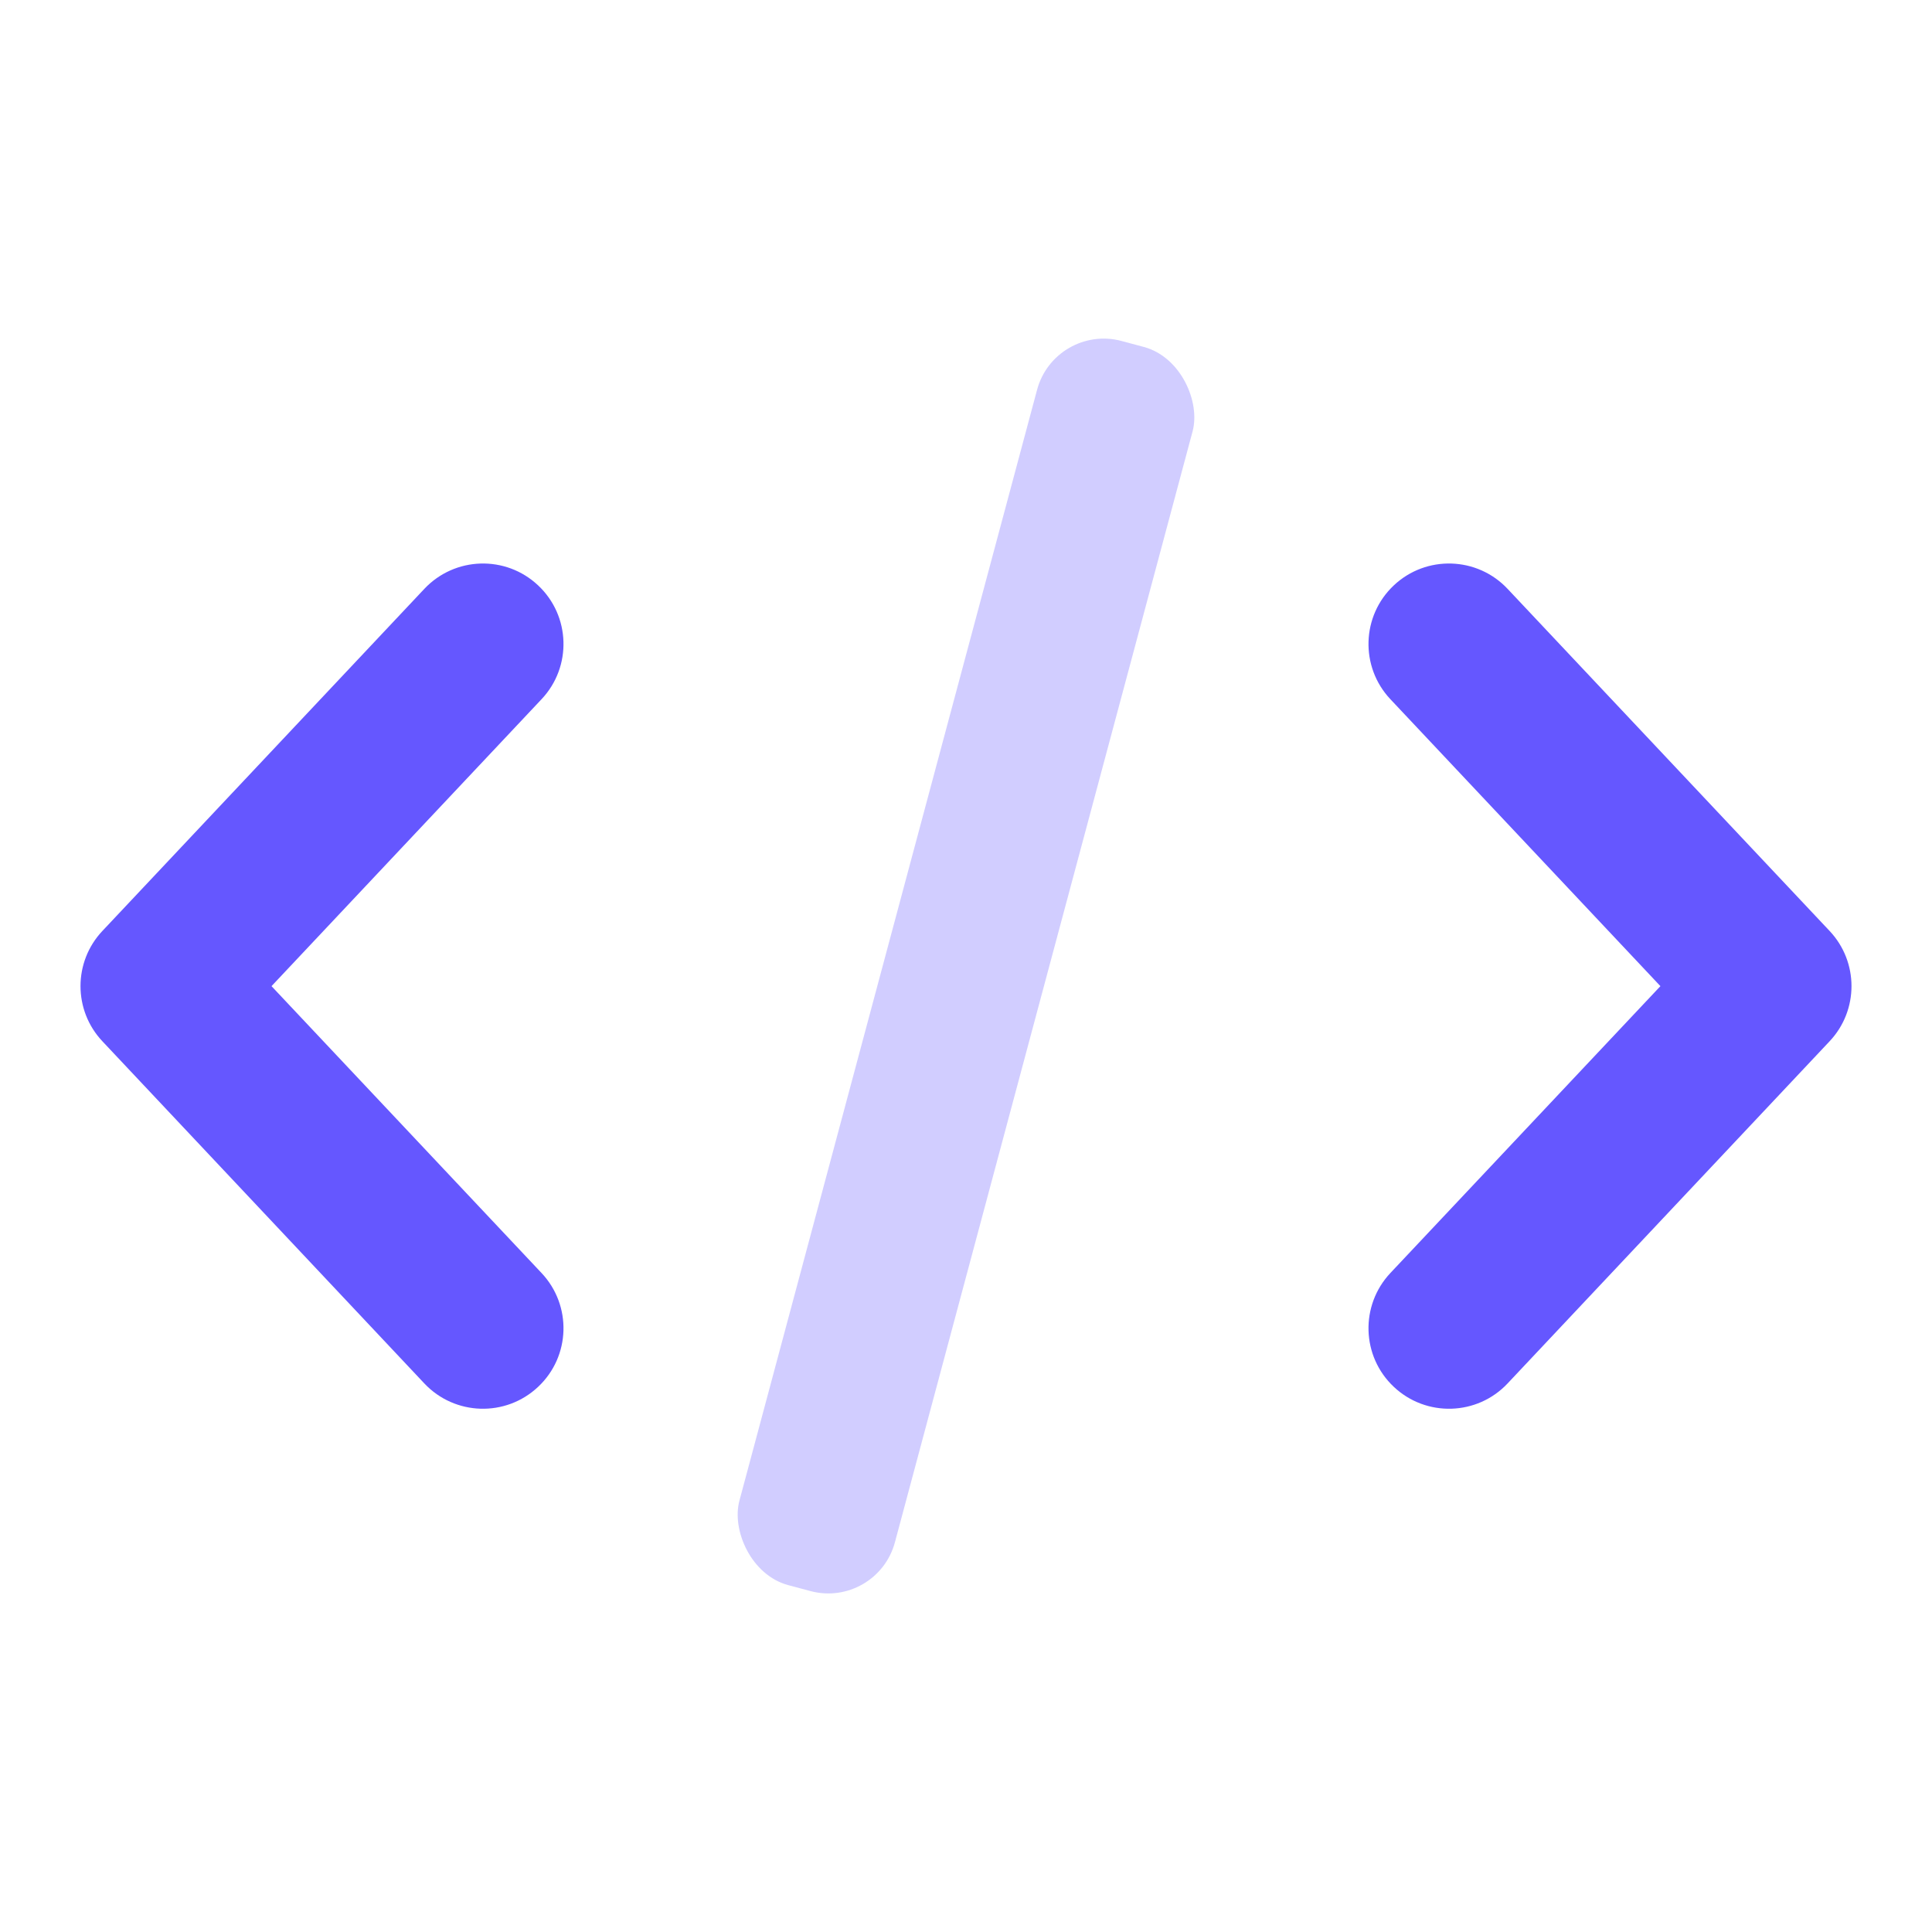 <svg width="28" height="28" viewBox="0 0 28 28" fill="none" xmlns="http://www.w3.org/2000/svg">
<path fill-rule="evenodd" clip-rule="evenodd" d="M7.799 8.484C8.269 8.925 8.291 9.664 7.849 10.133L3.935 14.292L7.849 18.45C8.291 18.92 8.269 19.658 7.799 20.099C7.33 20.541 6.592 20.519 6.15 20.05L1.484 15.091C1.061 14.642 1.061 13.941 1.484 13.492L6.15 8.534C6.592 8.065 7.33 8.042 7.799 8.484ZM20.2 8.484C19.731 8.925 19.709 9.664 20.15 10.133L24.064 14.292L20.15 18.45C19.709 18.92 19.731 19.658 20.2 20.099C20.669 20.541 21.408 20.519 21.849 20.05L26.516 15.091C26.939 14.642 26.939 13.941 26.516 13.492L21.849 8.534C21.408 8.065 20.669 8.042 20.2 8.484Z" fill="#6557FF"/>
<rect opacity="0.3" x="15.289" y="4.683" width="2.333" height="18.667" rx="1" transform="rotate(15 15.289 4.683)" fill="#6557FF"/>
</svg>
